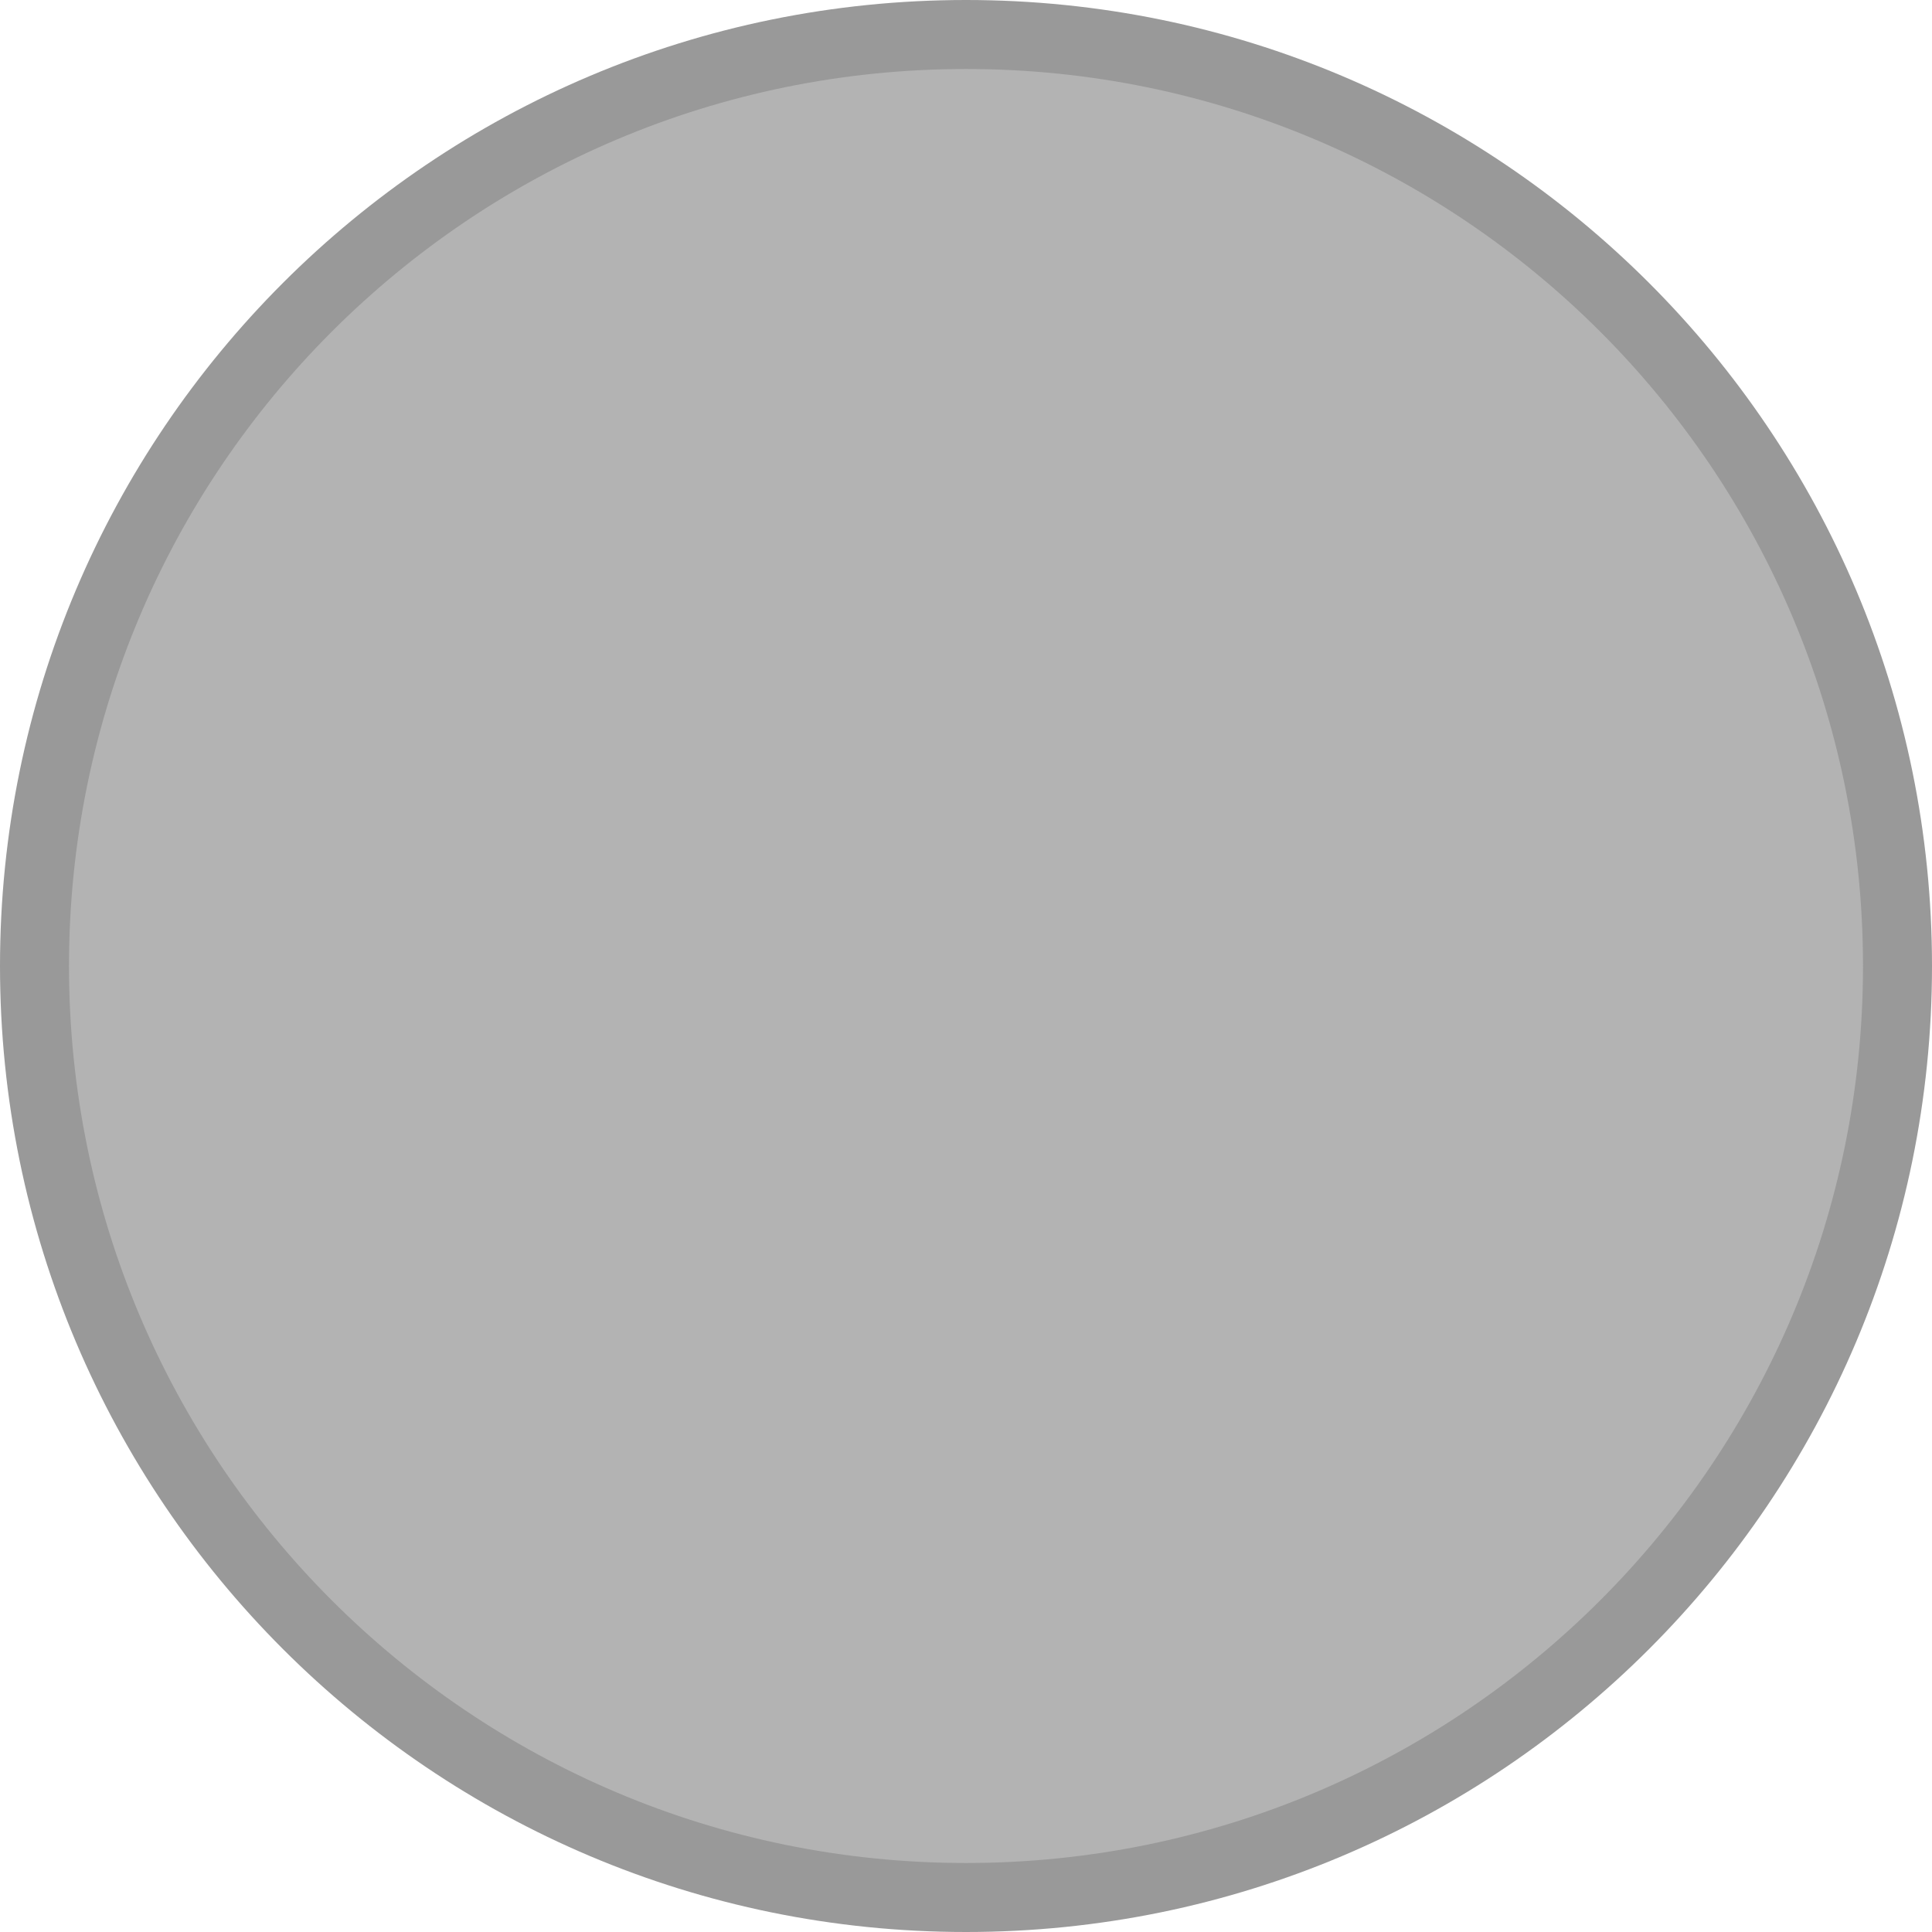 <?xml version="1.0" encoding="UTF-8" standalone="no"?>
<svg
   xmlns:dc="http://purl.org/dc/elements/1.1/"
   xmlns:cc="http://creativecommons.org/ns#"
   xmlns:rdf="http://www.w3.org/1999/02/22-rdf-syntax-ns#"
   xmlns:svg="http://www.w3.org/2000/svg"
   xmlns="http://www.w3.org/2000/svg"
   xmlns:sodipodi="http://sodipodi.sourceforge.net/DTD/sodipodi-0.dtd"
   xmlns:inkscape="http://www.inkscape.org/namespaces/inkscape"
   width="14"
   height="14"
   version="1.1"
   style="enable-background:new"
   id="svg8"
   sodipodi:docname="titlebutton-maximize.svg"
   inkscape:version="0.92.5 (2060ec1f9f, 2020-04-08)">
  <defs
     id="defs12" />
  <sodipodi:namedview
     pagecolor="#ffffff"
     bordercolor="#666666"
     borderopacity="1"
     objecttolerance="10"
     gridtolerance="10"
     guidetolerance="10"
     inkscape:pageopacity="0"
     inkscape:pageshadow="2"
     inkscape:window-width="797"
     inkscape:window-height="428"
     id="namedview10"
     showgrid="false"
     inkscape:zoom="9.8333333"
     inkscape:cx="10.850744"
     inkscape:cy="12"
     inkscape:window-x="760"
     inkscape:window-y="51"
     inkscape:window-maximized="0"
     inkscape:current-layer="svg8" />
  <path
     inkscape:connector-curvature="0"
     id="path2"
     d="M 7,14 C 10.866,14 14,10.866 14,7 14,3.134 10.866,0 7,0 3.134,0 -3.0039069e-7,3.134 -3.0039069e-7,7 -3.0039069e-7,10.866 3.134,14 7,14"
     style="fill:#999999;fill-opacity:1;fill-rule:evenodd;stroke:none" />
  <path
     inkscape:connector-curvature="0"
     id="path4"
     d="m 7,13.5 c 3.59,0 6.5,-2.91 6.5,-6.5 0,-3.59 -2.91,-6.5 -6.5,-6.5 C 3.41,0.5 0.5,3.41 0.5,7 0.5,10.59 3.41,13.5 7,13.5"
     style="opacity:1;fill:#b3b3b3;fill-opacity:1;fill-rule:evenodd;stroke:none" />
</svg>

